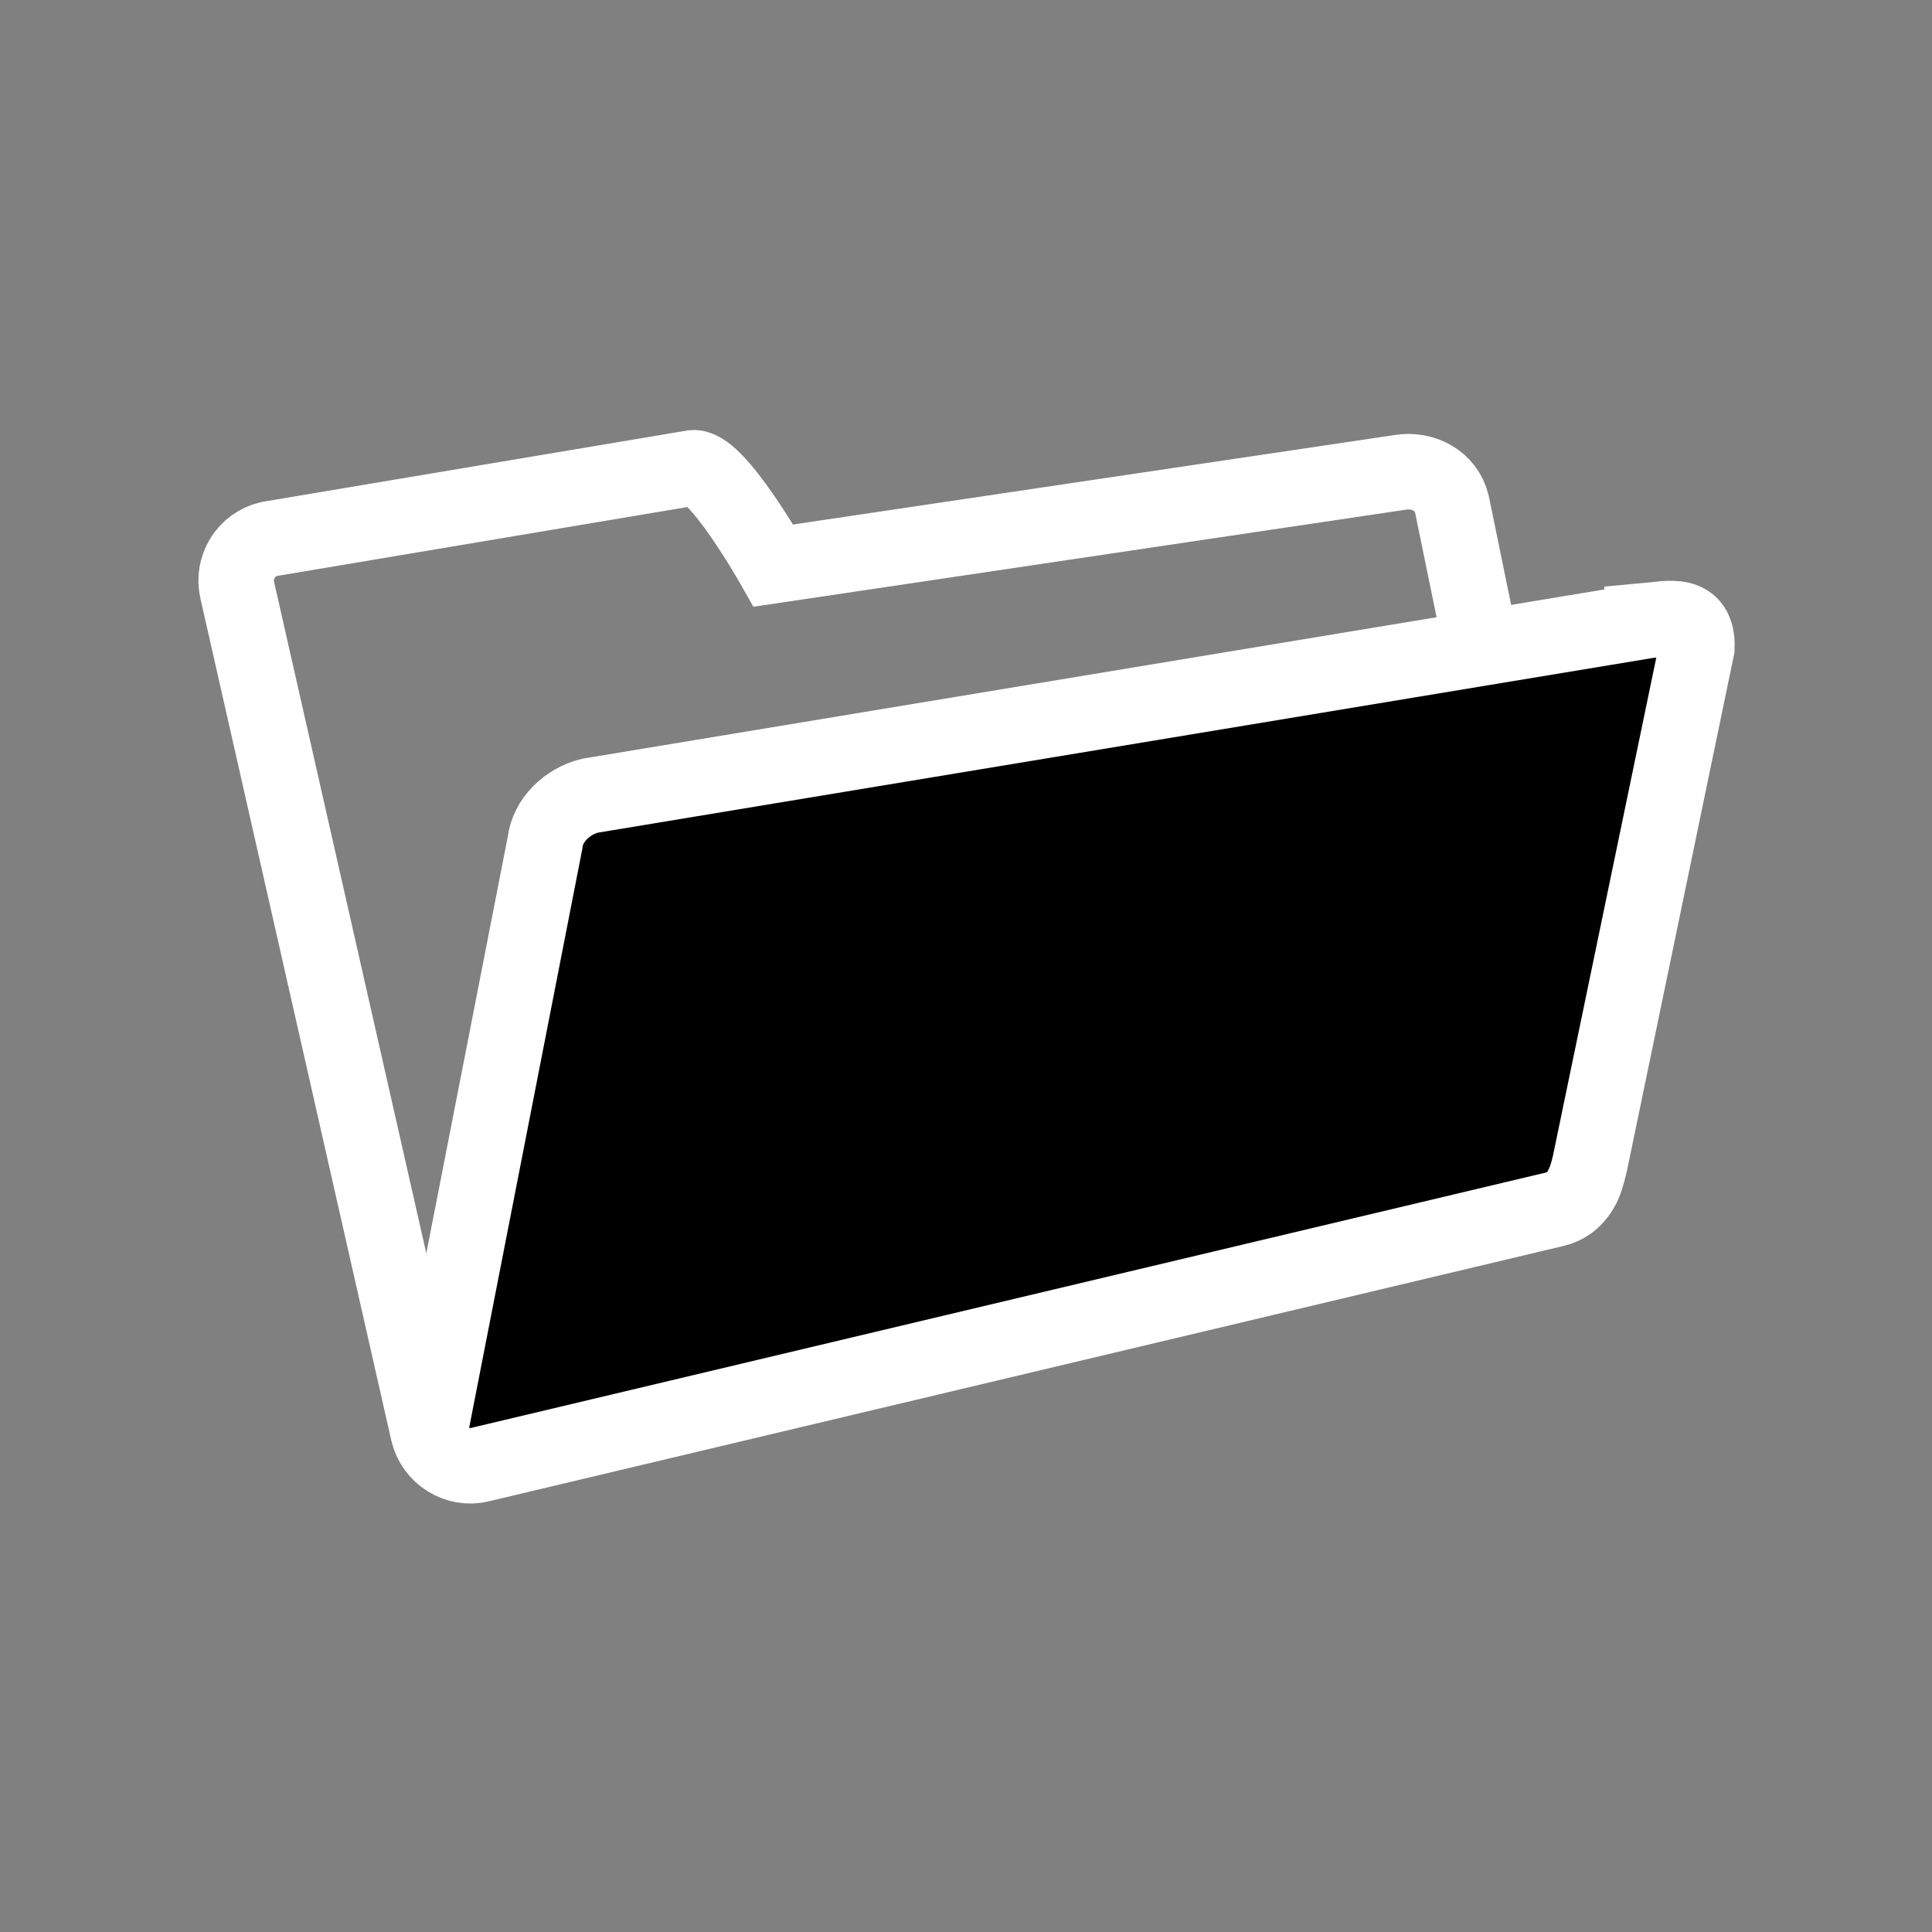 <?xml version="1.0" encoding="UTF-8"?>
<svg width="512" height="512" version="1.1" viewBox="52 308 512 512" xmlns="http://www.w3.org/2000/svg" xmlns:cc="http://creativecommons.org/ns#" xmlns:dc="http://purl.org/dc/elements/1.1/" xmlns:rdf="http://www.w3.org/1999/02/22-rdf-syntax-ns#">
<rect x="52" y="308" width="512" height="512" fill="#808080" stroke="none"/>
<rect x="52" y="308" width="512" height="512" fill-opacity="0" stroke-dasharray="10.576, 21.151" stroke-linecap="round" stroke-width="5.288" style="paint-order:markers stroke fill"/>
<g transform="matrix(.656 0 0 .656 57.334 212.13)" stroke="#fff" stroke-dashoffset="1.25" stroke-width="30.505">
<path d="m100.56 363.89c-9.311 2.212-15.031 11.497-12.818 20.808l77.087 340.02c2.212 9.311 11.466 15.038 20.778 12.826l434.19-103.16c9.311-2.212 15.031-11.497 12.818-20.808l-54.215-263.8c-2.212-9.311-11.497-14.311-20.808-12.818l-253.26 37.674s-23.541-41.655-32.852-39.442z" color="#000000" display="block" fill="none"/>
<path d="m657.01 396.91-426.68 70.659c-9.311 2.212-17.252 9.953-18.256 18.939l-46.741 239.1c1.967 8.28 11.047 14.438 20.358 12.225l434.18-103.16c9.311-2.212 12.344-10.119 14.245-18.31l43.251-208.51c0.582-15.164-11.767-11.726-20.358-10.953z" color="#000000" display="block" stroke="#fff"/>
</g>
</svg>
